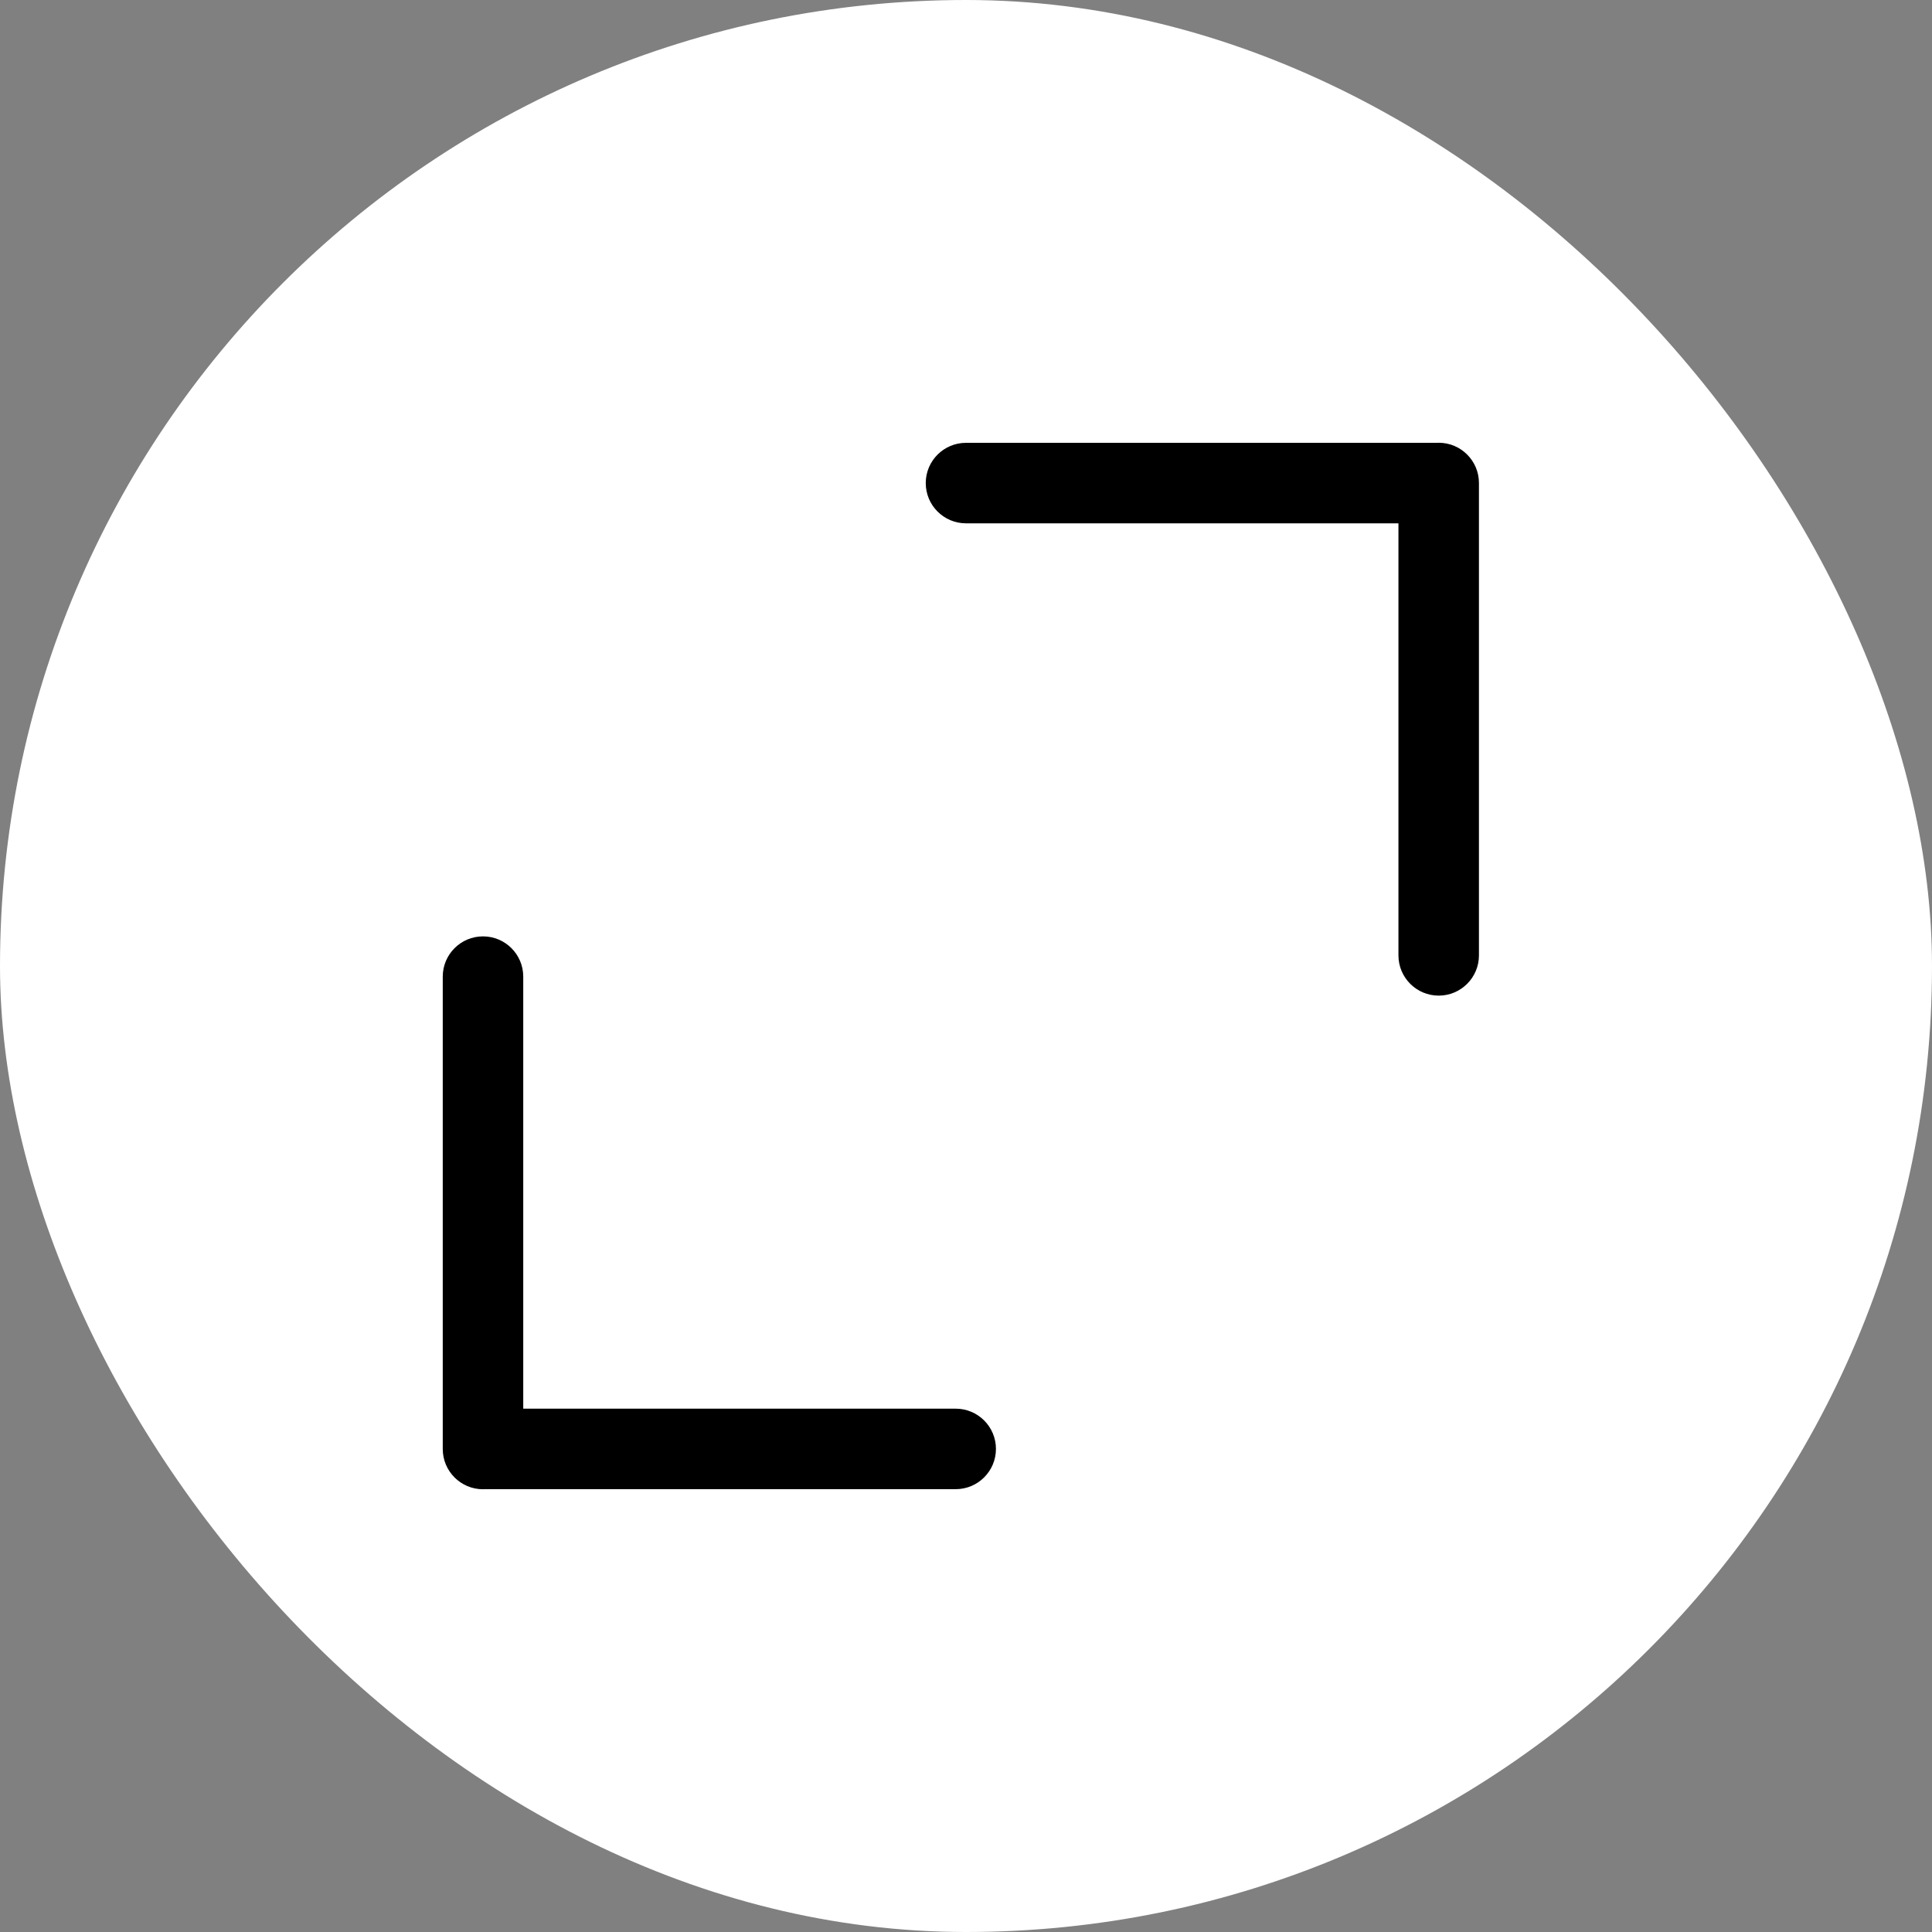 <svg width="24" height="24" viewBox="0 0 24 24" fill="none" xmlns="http://www.w3.org/2000/svg">
<rect x="0" y="0" width="24" height="24" fill="#808080" stroke="none"/>
<rect width="24" height="24" rx="12" fill="white"/>
<path d="M12 5.501C11.724 5.501 11.5 5.725 11.5 6.001C11.5 6.277 11.724 6.501 12 6.501L12 5.501ZM17.868 6.501C18.144 6.501 18.368 6.277 18.368 6.001C18.368 5.725 18.144 5.501 17.868 5.501L17.868 6.501ZM18.372 6C18.372 5.724 18.148 5.5 17.872 5.5C17.596 5.5 17.372 5.724 17.372 6L18.372 6ZM17.372 11.868C17.372 12.144 17.596 12.368 17.872 12.368C18.148 12.368 18.372 12.144 18.372 11.868L17.372 11.868ZM12 6.501L17.868 6.501L17.868 5.501L12 5.501L12 6.501ZM17.372 6L17.372 11.868L18.372 11.868L18.372 6L17.372 6Z" fill="black"/>
<path d="M11.872 18.499C12.148 18.499 12.372 18.275 12.372 17.999C12.372 17.723 12.148 17.499 11.872 17.499L11.872 18.499ZM6.004 17.499C5.728 17.499 5.504 17.723 5.504 17.999C5.504 18.275 5.728 18.499 6.004 18.499L6.004 17.499ZM5.5 18C5.5 18.276 5.724 18.5 6 18.5C6.276 18.5 6.5 18.276 6.5 18L5.5 18ZM6.5 12.132C6.5 11.856 6.276 11.632 6 11.632C5.724 11.632 5.5 11.856 5.5 12.132L6.5 12.132ZM11.872 17.499L6.004 17.499L6.004 18.499L11.872 18.499L11.872 17.499ZM6.5 18L6.5 12.132L5.5 12.132L5.5 18L6.5 18Z" fill="black"/>
</svg>
